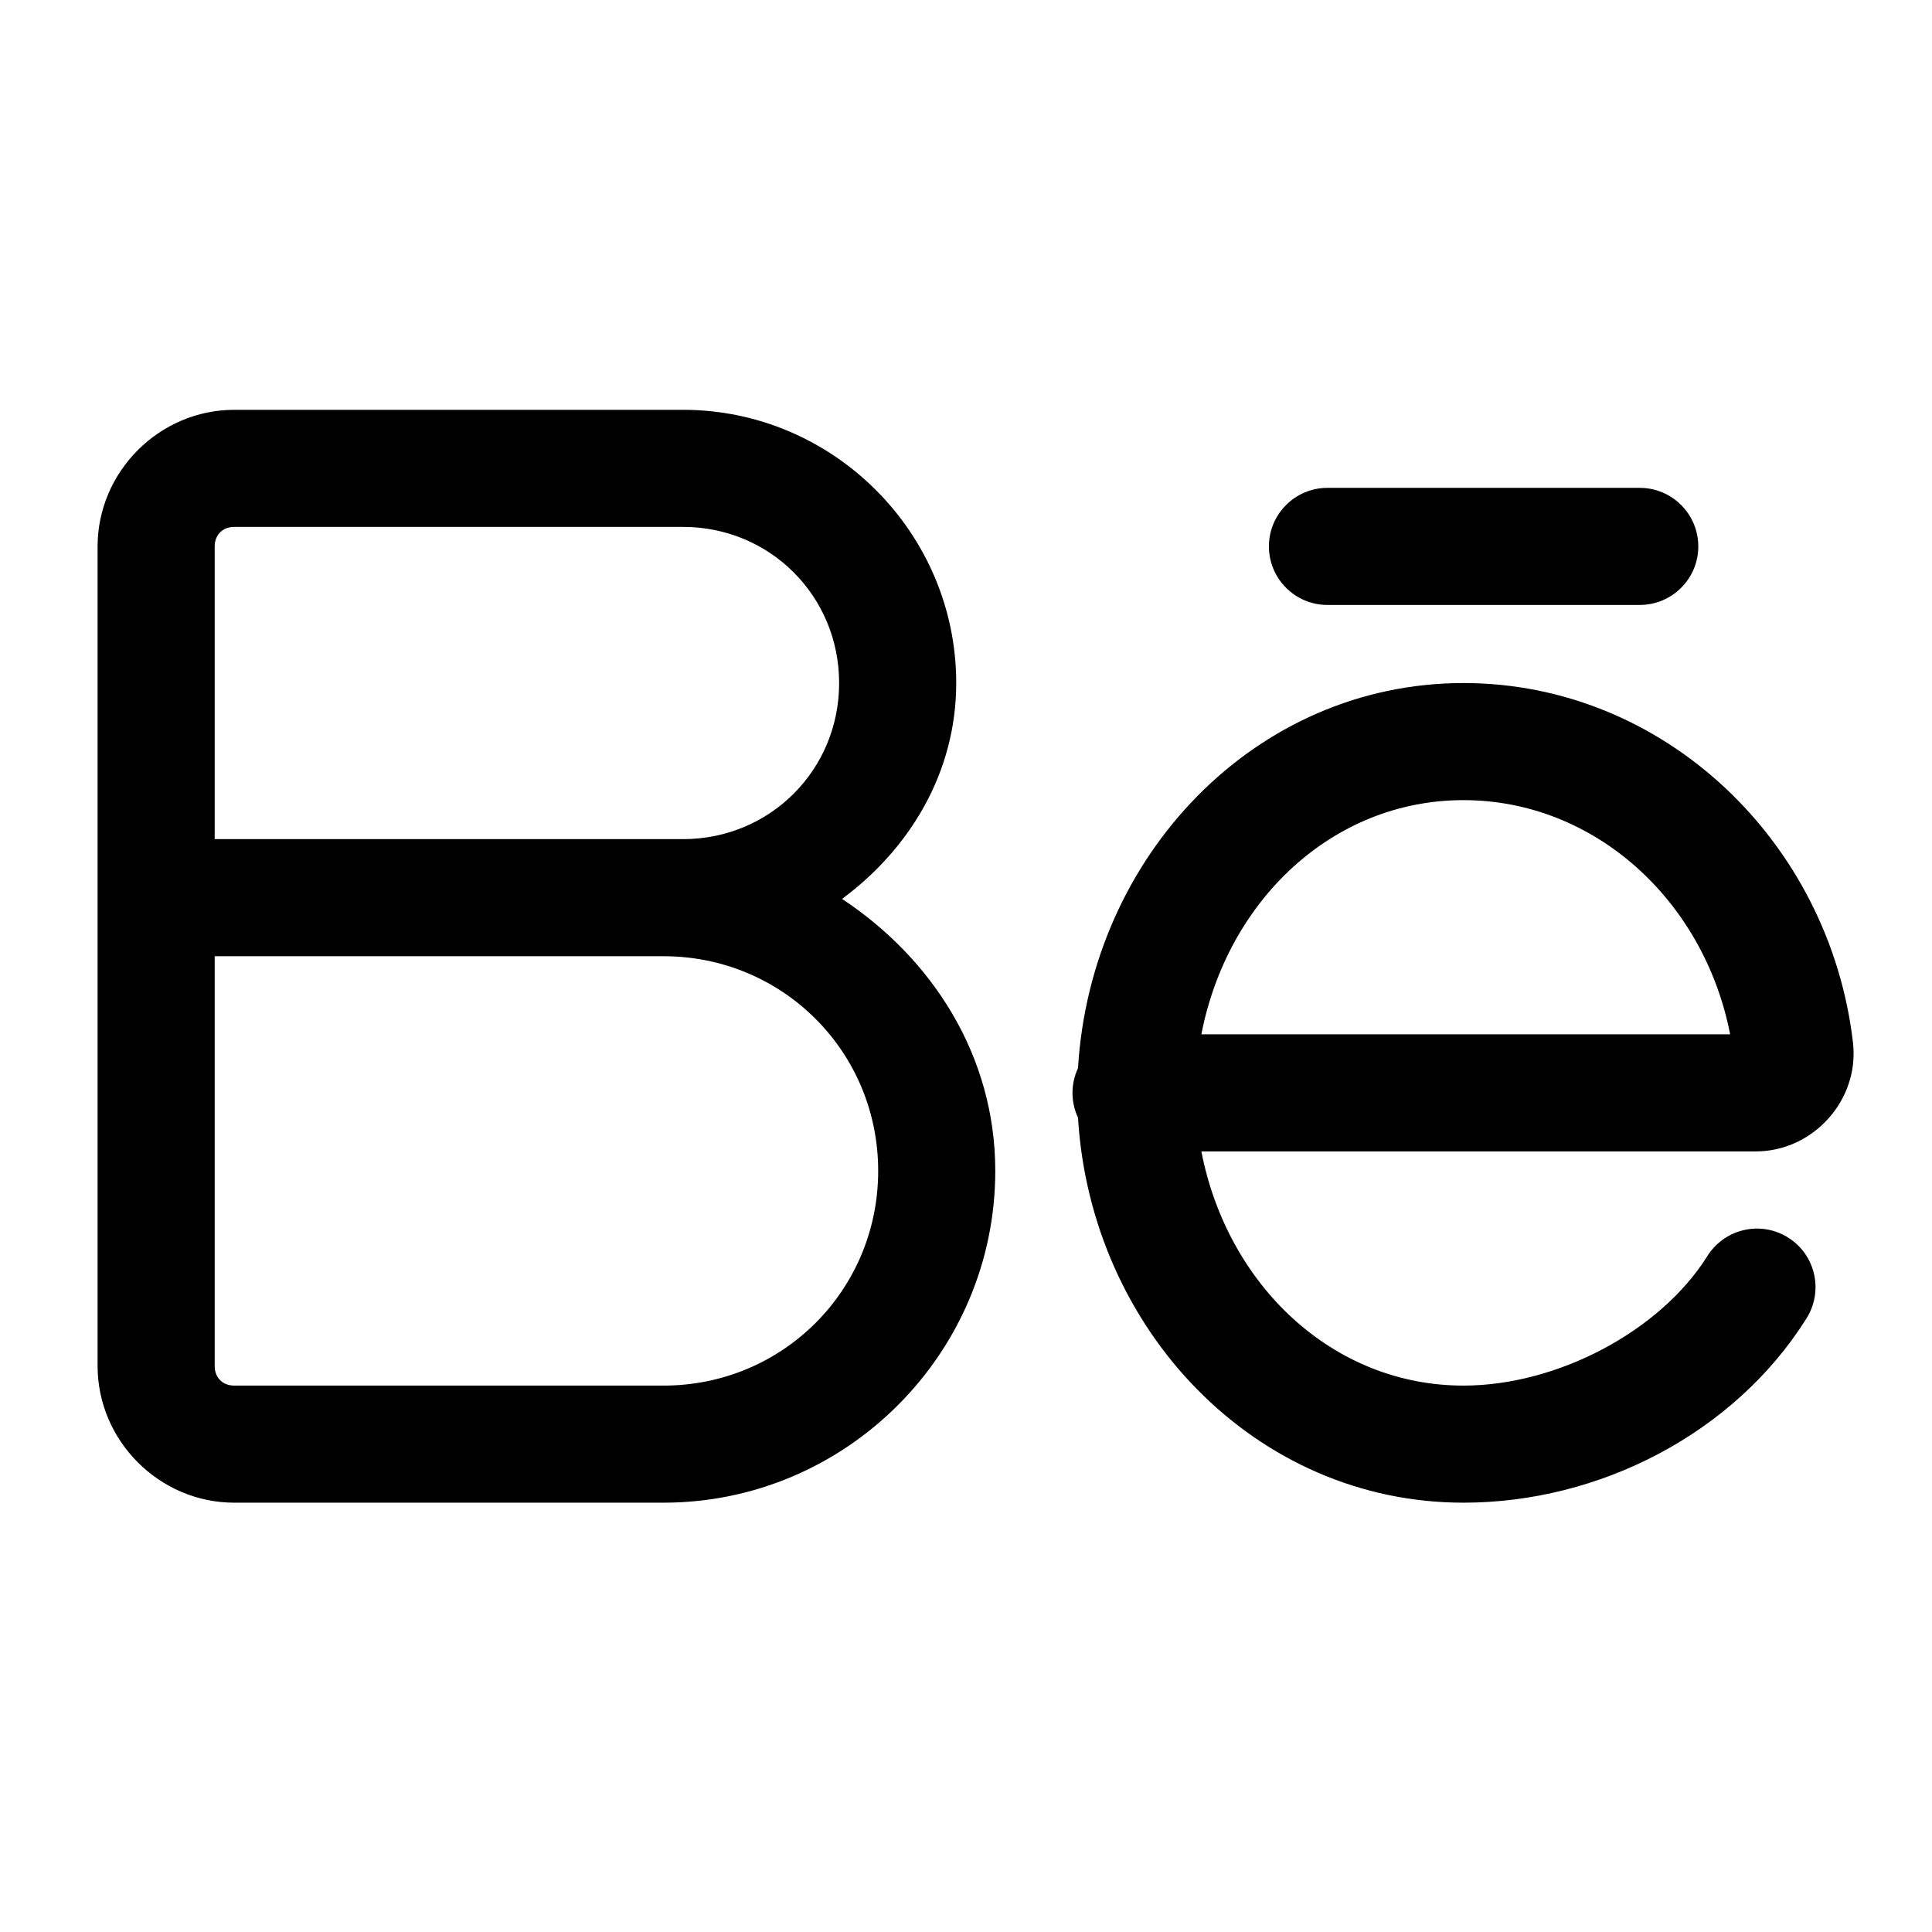 <svg width="33" height="33" viewBox="0 0 33 33" fill="none" xmlns="http://www.w3.org/2000/svg">
<path d="M4 7C2.723 7 1.667 8.057 1.667 9.333V15.333V23.333C1.667 24.61 2.723 25.667 4 25.667H11.333C14.451 25.667 17 23.118 17 20C17 18.029 15.92 16.37 14.383 15.354C15.534 14.502 16.333 13.2 16.333 11.667C16.333 9.101 14.232 7 11.667 7H4ZM22.674 8.333C22.122 8.333 21.674 8.781 21.674 9.333C21.674 9.885 22.122 10.333 22.674 10.333H28.008C28.56 10.333 29.008 9.885 29.008 9.333C29.008 8.781 28.56 8.333 28.008 8.333H22.674ZM4 9H11.667C13.152 9 14.333 10.182 14.333 11.667C14.333 13.152 13.152 14.333 11.667 14.333H11.333H3.667V9.333C3.667 9.137 3.803 9 4 9ZM24.997 11.667C21.439 11.667 18.631 14.622 18.413 18.245C18.351 18.377 18.319 18.522 18.319 18.668C18.319 18.814 18.351 18.959 18.413 19.091C18.633 22.713 21.441 25.667 24.997 25.667C27.32 25.667 29.615 24.484 30.845 22.537C30.918 22.425 30.969 22.301 30.993 22.17C31.018 22.04 31.016 21.905 30.988 21.775C30.96 21.645 30.907 21.522 30.831 21.413C30.755 21.304 30.657 21.211 30.545 21.14C30.433 21.069 30.307 21.021 30.176 20.999C30.045 20.977 29.911 20.981 29.781 21.012C29.652 21.042 29.53 21.098 29.422 21.177C29.315 21.255 29.224 21.354 29.155 21.467C28.353 22.737 26.604 23.667 24.997 23.667C22.766 23.667 20.965 21.956 20.52 19.667H29.989C30.971 19.667 31.765 18.788 31.65 17.806V17.805C31.248 14.368 28.417 11.667 24.997 11.667ZM24.997 13.667C27.234 13.667 29.106 15.377 29.552 17.667H20.52C20.965 15.377 22.765 13.667 24.997 13.667ZM3.667 16.333H11.333C13.37 16.333 15 17.963 15 20C15 22.037 13.37 23.667 11.333 23.667H4C3.803 23.667 3.667 23.53 3.667 23.333V16.333Z" fill="black"/>
</svg>

